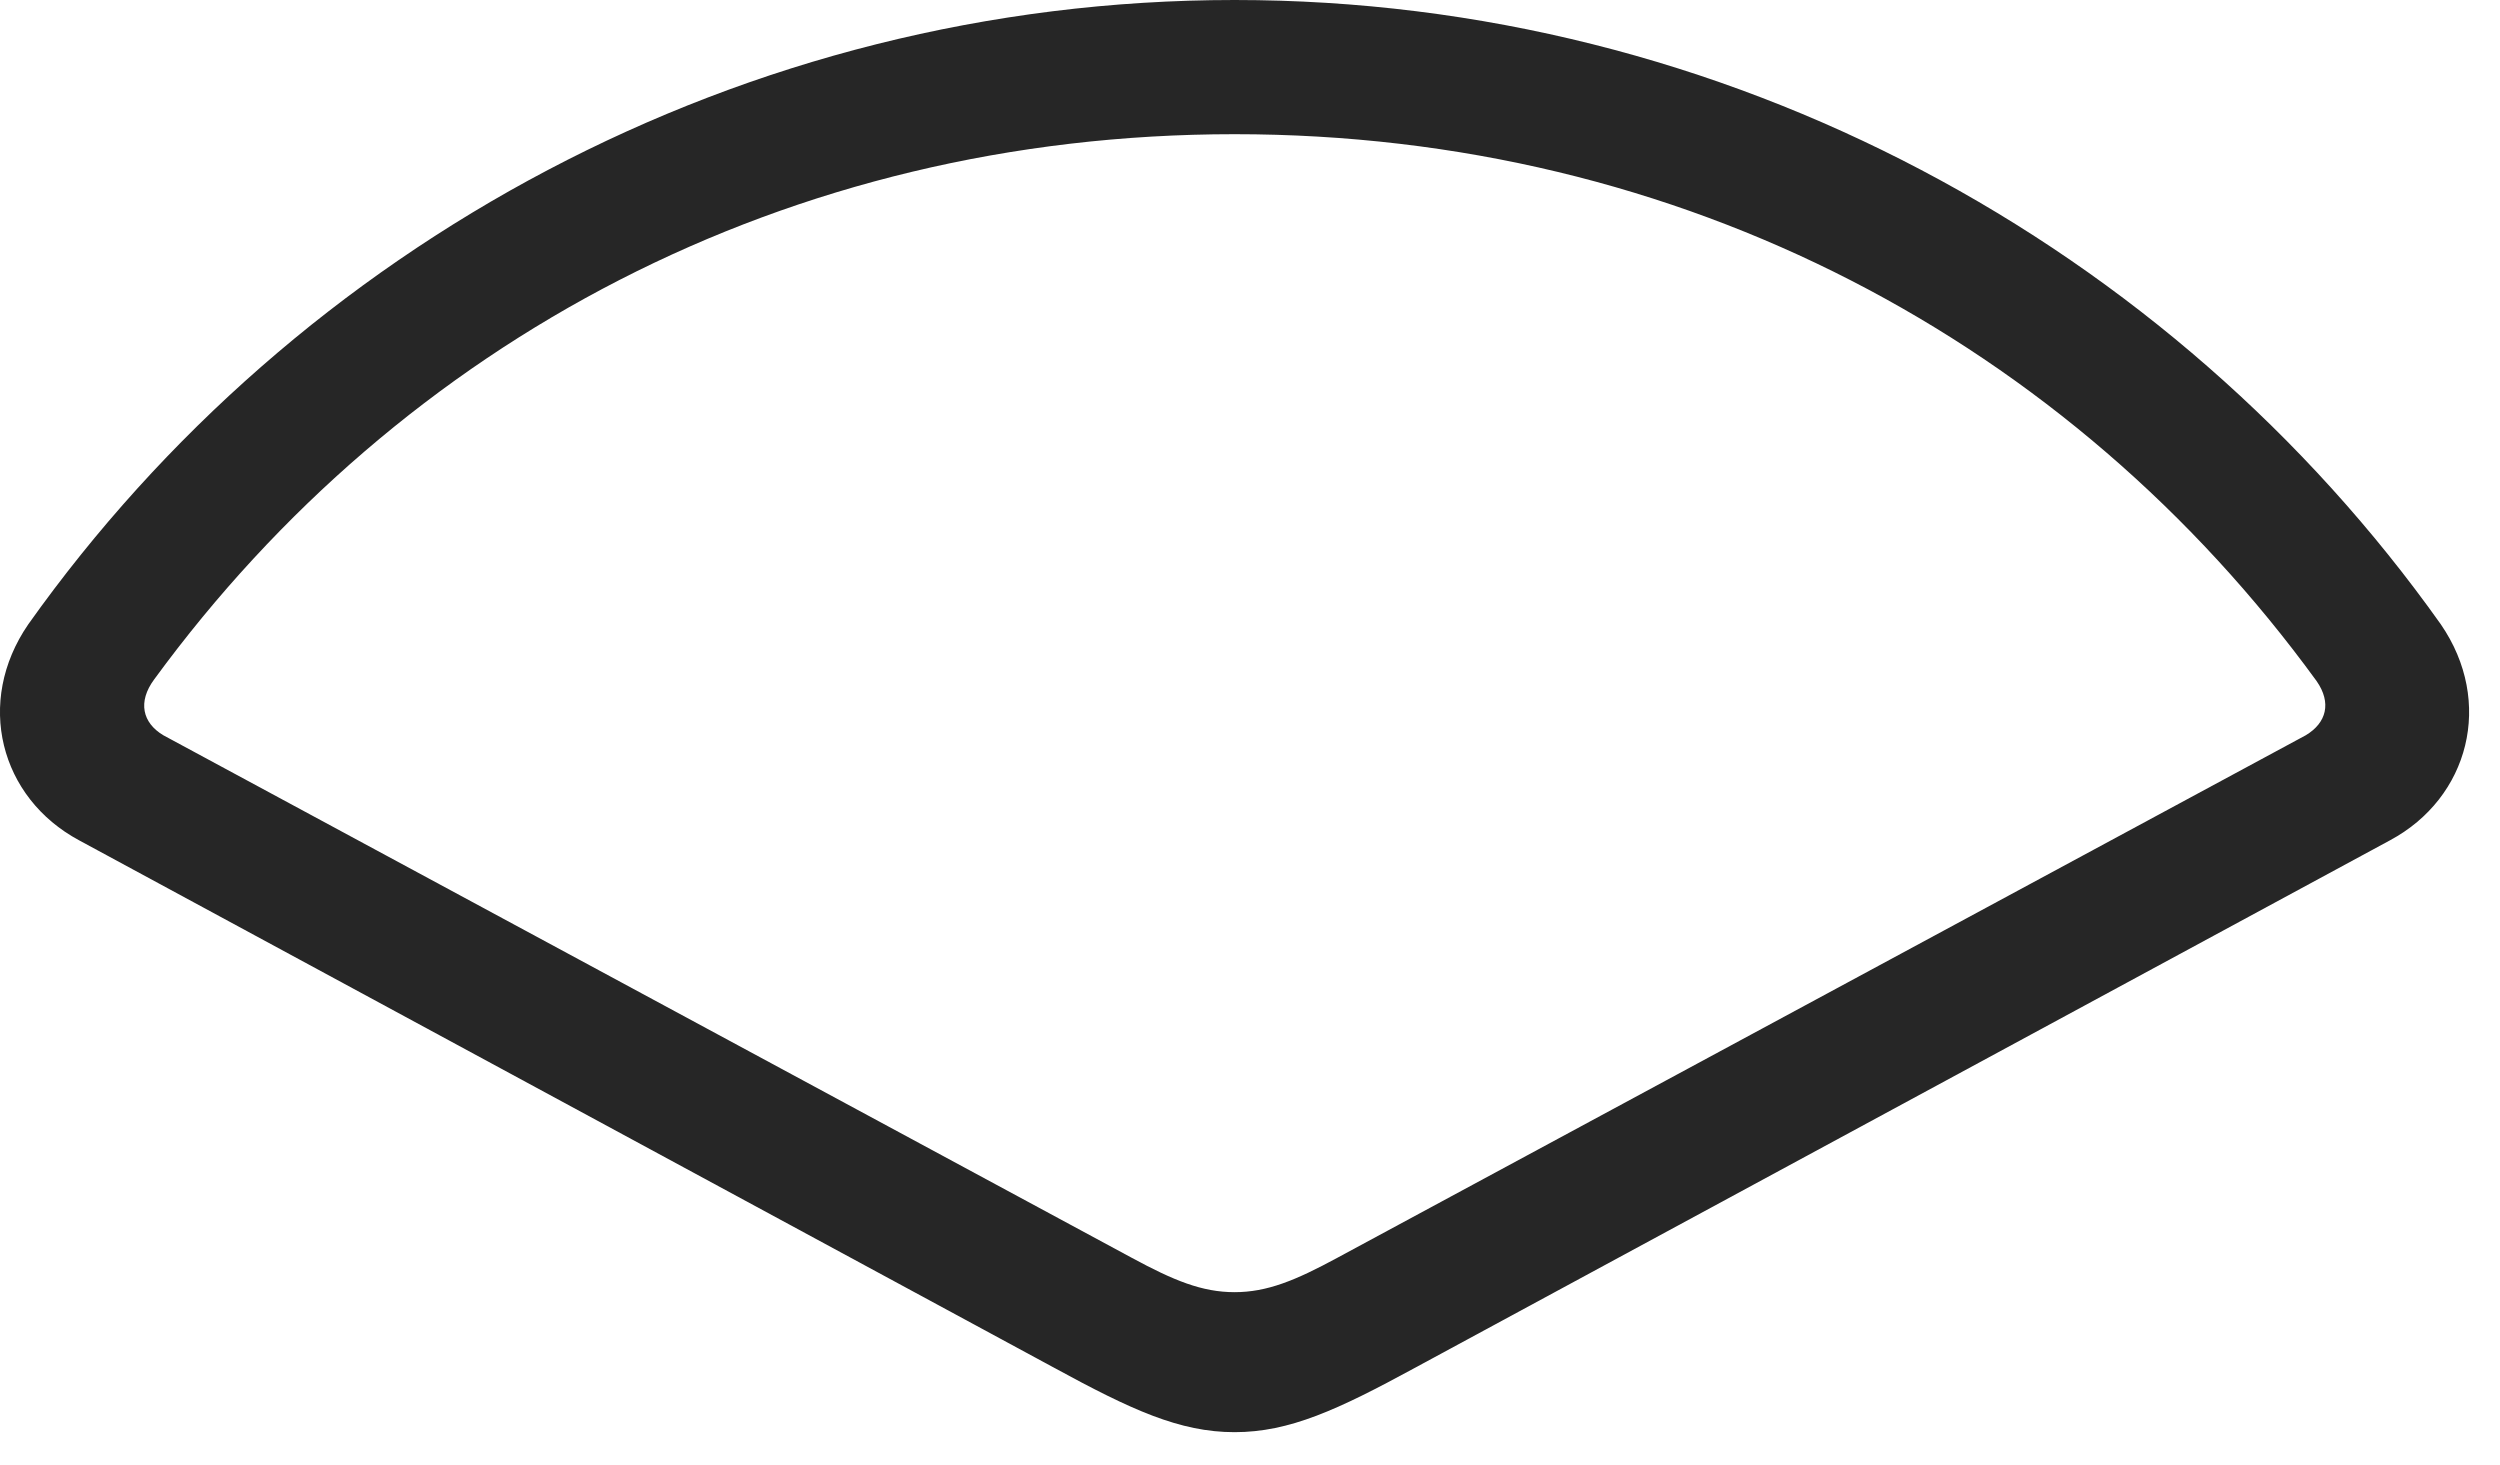 <?xml version="1.0" encoding="UTF-8"?>
<!--Generator: Apple Native CoreSVG 341-->
<!DOCTYPE svg
PUBLIC "-//W3C//DTD SVG 1.1//EN"
       "http://www.w3.org/Graphics/SVG/1.1/DTD/svg11.dtd">
<svg version="1.1" xmlns="http://www.w3.org/2000/svg" xmlns:xlink="http://www.w3.org/1999/xlink" viewBox="0 0 29.286 17.158">
 <g>
  <rect height="17.158" opacity="0" width="29.286" x="0" y="0"/>
  <path d="M0.927 9.844L12.353 16.025C13.251 16.514 13.818 16.777 14.462 16.777C15.107 16.777 15.673 16.514 16.572 16.025L27.997 9.844C28.925 9.346 29.218 8.223 28.593 7.314C25.439 2.871 20.224 0 14.462 0C8.7 0 3.486 2.871 0.331 7.314C-0.294 8.223-0.001 9.346 0.927 9.844ZM1.913 8.613C1.669 8.467 1.611 8.223 1.806 7.959C4.706 3.994 9.228 1.572 14.462 1.572C19.706 1.572 24.247 4.004 27.138 7.979C27.314 8.232 27.255 8.467 27.011 8.613L15.663 14.736C15.175 15 14.843 15.137 14.462 15.137C14.081 15.137 13.749 15 13.261 14.736Z" fill="black" fill-opacity="0.85"/>
 </g>
</svg>
